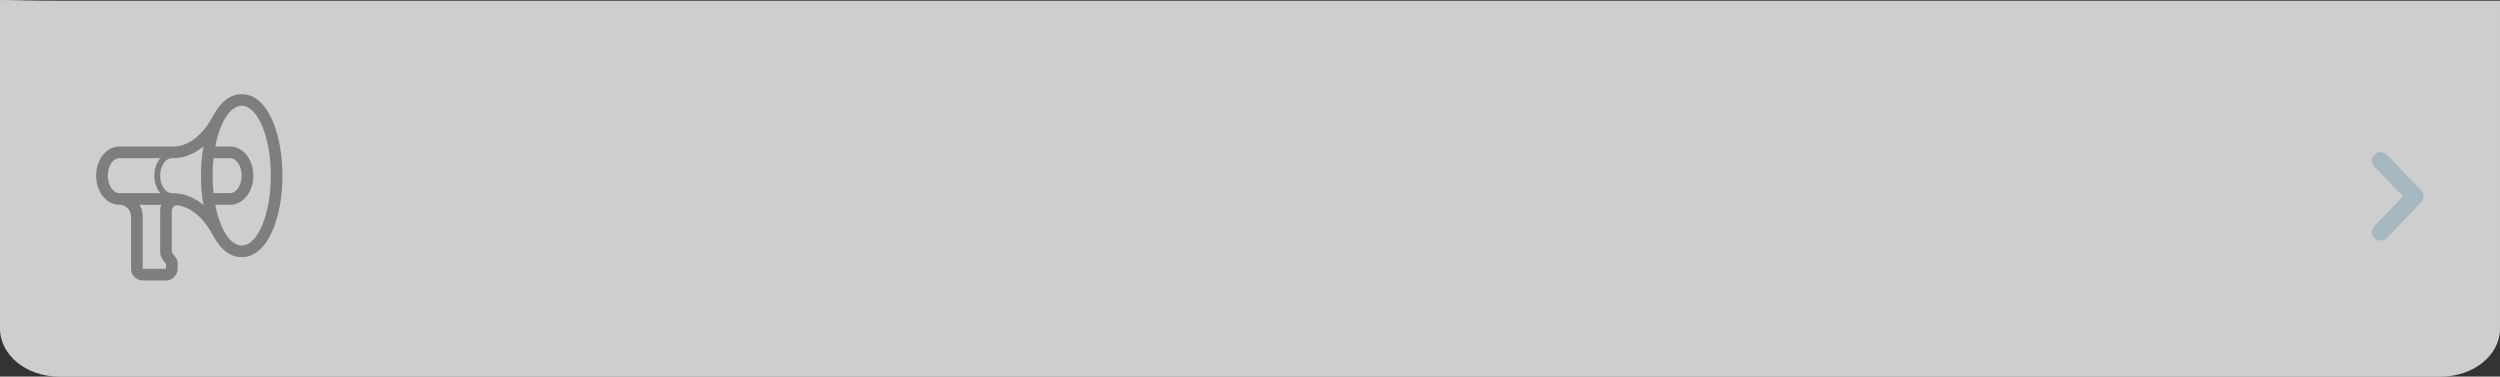 <?xml version="1.0" encoding="utf-8"?>
<!-- Generator: Adobe Illustrator 16.0.0, SVG Export Plug-In . SVG Version: 6.00 Build 0)  -->
<!DOCTYPE svg PUBLIC "-//W3C//DTD SVG 1.1//EN" "http://www.w3.org/Graphics/SVG/1.1/DTD/svg11.dtd">
<svg version="1.1" id="Layer_2" xmlns="http://www.w3.org/2000/svg" xmlns:xlink="http://www.w3.org/1999/xlink" x="0px" y="0px"
	 width="624px" height="94px" viewBox="0 0 624 94" enable-background="new 0 0 624 94" xml:space="preserve">
<rect x="0" y="0" width="624" height="94" fill="#333333" stroke="none"/>
<path opacity="0.76" fill="#FFFFFF" enable-background="new    " d="M0,0c4,0,6.597,0.176,14.732,0.176h594.534
	c8.137,0,10.733,0,14.733,0v81.846C624,88.639,617.403,94,609.266,94H14.733C6.596,94,0,88.639,0,82.021V0z"/>
<path fill="#A5B7BF" d="M595.732,38.601c0.795,0.775,8.554,8.922,8.554,8.922c0.425,0.414,0.637,0.955,0.637,1.498
	c0,0.541-0.212,1.082-0.637,1.496c0,0-7.759,8.147-8.554,8.922s-2.221,0.83-3.07,0c-0.85-0.826-0.915-1.979,0-2.992l7.12-7.426
	l-7.118-7.426c-0.914-1.014-0.849-2.168,0-2.995C593.512,37.774,594.94,37.826,595.732,38.601z"/>
<path fill="#7E7E7E" d="M60.328,23.5c-2.982,0-5.327,2.049-7.01,5.211l-0.031-0.017c-2.444,4.785-6.082,7.884-10.068,7.884H29.812
	c-3.259,0-5.812,3.193-5.812,7.266c0,4.076,2.553,7.266,5.812,7.266c1.603,0.007,2.899,1.304,2.899,2.906v13.078
	C32.712,68.7,34.014,70,35.618,70h5.812c1.604,0,2.906-1.3,2.906-2.906v-1.453c0-1.453-1.453-2.104-1.453-2.906V52.563
	c0-0.035,0.023-0.058,0.026-0.092c0.014-0.207,0.07-0.398,0.162-0.572c0.026-0.049,0.054-0.086,0.086-0.129
	c0.116-0.172,0.264-0.314,0.441-0.426c0.009-0.005,0.012-0.014,0.021-0.02c0.006,0,0.01-0.006,0.017-0.006
	c0.115-0.065,0.255-0.082,0.386-0.116c3.668,0.389,6.988,3.349,9.267,7.808l0.037-0.019c1.684,3.151,4.021,5.194,7.002,5.194
	c6.678,0,10.172-10.233,10.172-20.344C70.5,33.732,67.006,23.5,60.328,23.5z M53.062,43.844c0-1.507,0.088-2.963,0.237-4.359h4.121
	c1.604,0,2.906,1.953,2.906,4.359c0,2.41-1.304,4.359-2.906,4.359H53.3C53.15,46.807,53.062,45.354,53.062,43.844z M26.906,43.844
	c0-2.407,1.302-4.359,2.906-4.359h10.192c-0.901,1.06-1.474,2.597-1.474,4.359c0,1.766,0.573,3.303,1.474,4.359H29.812
	C28.208,48.203,26.906,46.253,26.906,43.844z M41.431,67.094h-5.812V54.016c0-1.059-0.284-2.049-0.781-2.906h1.014v0.018h4.371
	c-0.155,0.453-0.245,0.932-0.245,1.436v10.172c0,1.399,0.781,2.33,1.248,2.888c0.063,0.075,0.14,0.153,0.205,0.241V67.094z
	 M43.219,48.221h-0.328v-0.018c-1.604,0-2.906-1.95-2.906-4.359c0-2.407,1.302-4.359,2.906-4.359h0.328
	c2.74,0,5.306-1.079,7.564-2.933c-0.414,2.339-0.627,4.817-0.627,7.292c0,2.483,0.213,4.971,0.63,7.311
	C48.527,49.299,45.959,48.221,43.219,48.221z M60.328,61.281c-2.932,0-5.449-4.172-6.6-10.172h3.692c3.259,0,5.812-3.19,5.812-7.267
	c0-4.073-2.555-7.266-5.812-7.266h-3.692c1.149-5.997,3.668-10.172,6.6-10.172c4.013,0,7.266,7.808,7.266,17.438
	S64.341,61.281,60.328,61.281z"/>
</svg>
